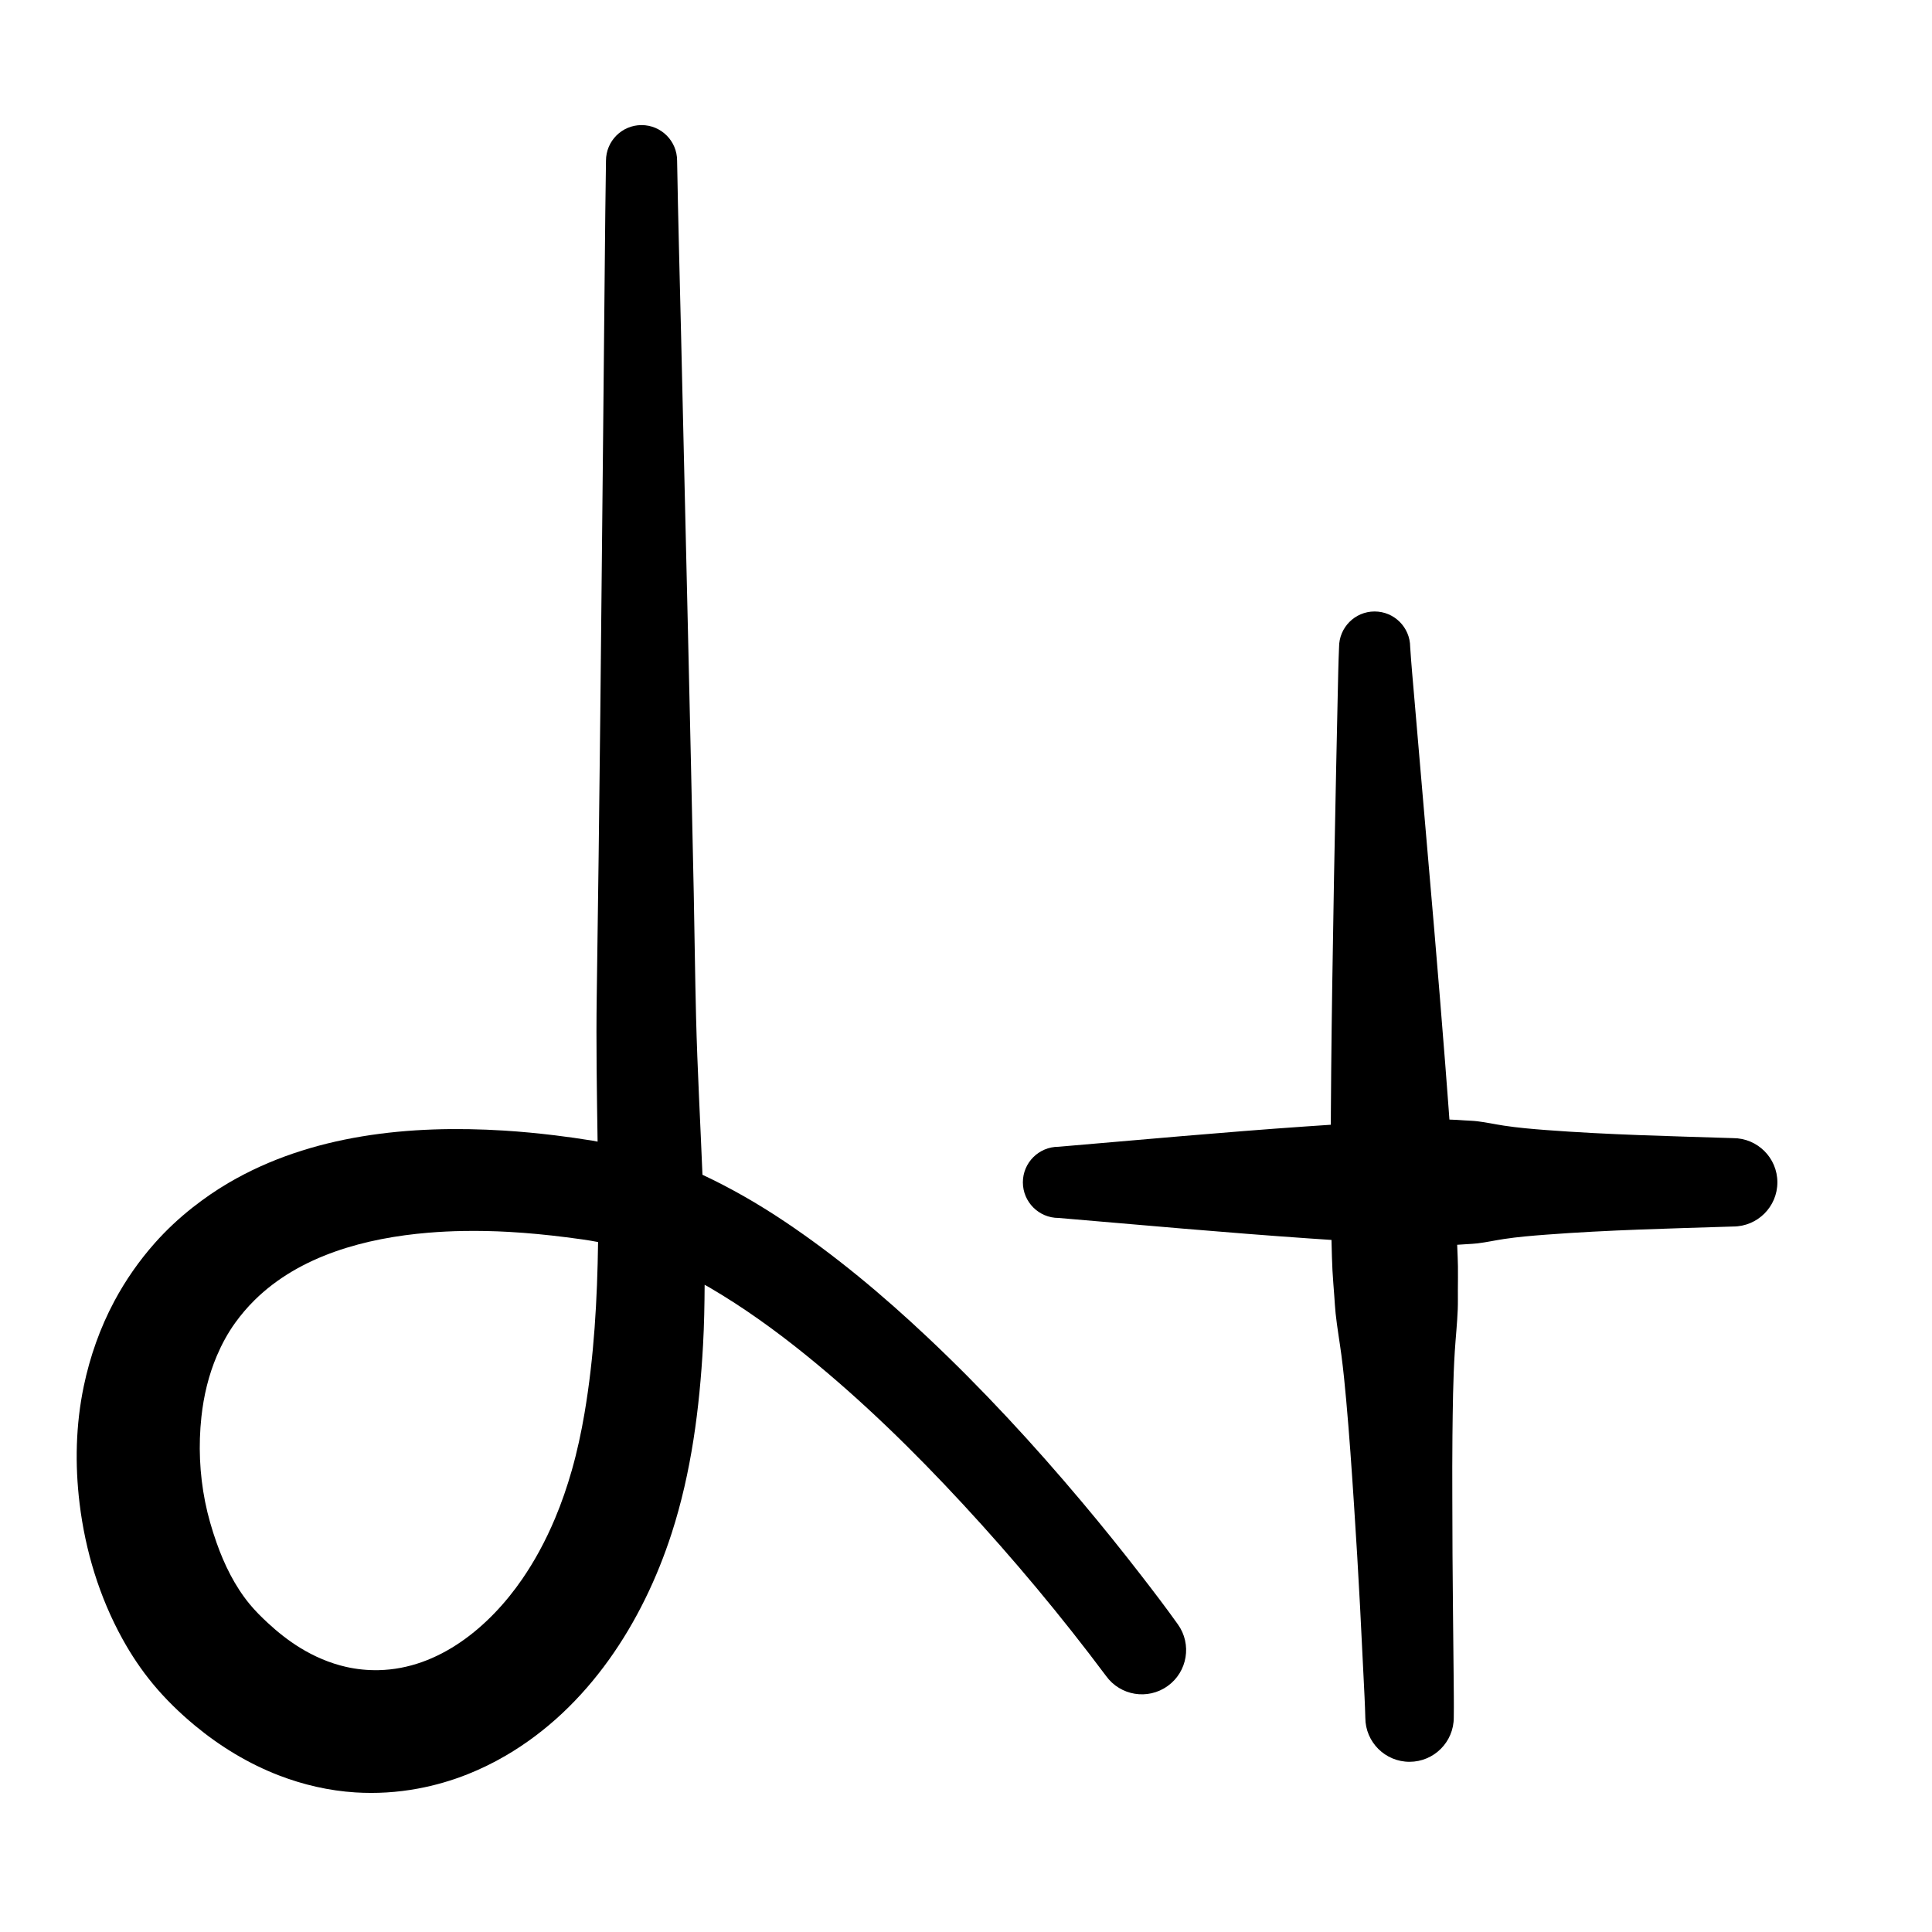<?xml version="1.0" encoding="UTF-8" standalone="no"?>
<!DOCTYPE svg PUBLIC "-//W3C//DTD SVG 1.1//EN" "http://www.w3.org/Graphics/SVG/1.1/DTD/svg11.dtd">
<!-- Created with Vectornator (http://vectornator.io/) -->
<svg height="100%" stroke-miterlimit="10" style="fill-rule:nonzero;clip-rule:evenodd;stroke-linecap:round;stroke-linejoin:round;" version="1.1" viewBox="0 0 1000 1000" width="100%" xml:space="preserve" xmlns="http://www.w3.org/2000/svg" xmlns:vectornator="http://vectornator.io" xmlns:xlink="http://www.w3.org/1999/xlink">
<defs/>
<g id="Layer-1" vectornator:layerName="Layer 1">
<g opacity="1" vectornator:layerName="Curve 1">
<path d="M332.062 64.75C321.892 64.753 313.653 73.017 313.656 83.188C313.366 101.112 313.213 119.043 313.031 136.969C312.738 165.88 312.471 194.776 312.188 223.688C311.234 320.83 310.321 417.988 308.875 515.125C308.499 540.391 308.941 565.644 309.312 590.906C308.433 590.761 307.567 590.548 306.688 590.406C300.252 589.367 293.816 588.438 287.344 587.656C278.554 586.594 269.743 585.738 260.906 585.188C212.371 582.164 161.024 587.2 118.312 612.25C111.805 616.066 105.581 620.363 99.656 625.031C92.628 630.569 86.062 636.711 80.125 643.406C72.008 652.559 64.957 662.681 59.188 673.469C51.786 687.307 46.548 702.21 43.344 717.562C39.19 737.465 38.747 757.998 41.188 778.156C44.158 802.694 51.449 826.675 63.406 848.344C67.92 856.524 73.136 864.33 79.094 871.531C85.611 879.41 93.035 886.639 100.906 893.156C113.936 903.944 128.542 912.842 144.344 918.938C157 923.819 170.36 926.893 183.906 927.75C194.73 928.434 205.617 927.762 216.281 925.781C225.117 924.14 233.776 921.638 242.125 918.312C248.858 915.63 255.393 912.427 261.656 908.781C304.448 883.87 332.7 839.889 347.656 793.594C357.84 762.072 362.087 728.941 363.906 695.969C364.475 685.654 364.658 675.331 364.719 665C365.61 665.51 366.521 665.981 367.406 666.5C384.937 676.772 401.465 688.694 417.25 701.469C446.241 724.931 472.999 751.113 498.312 778.469C524.539 806.812 549.351 836.506 572.469 867.438C579.834 877.705 594.107 880.052 604.375 872.688C614.643 865.323 617.021 851.018 609.656 840.75C603.534 832.15 597.116 823.754 590.656 815.406C580.682 802.516 570.456 789.82 559.969 777.344C534.864 747.477 508.328 718.746 479.906 692C456.831 670.285 432.393 649.818 406.031 632.188C392.513 623.147 378.348 614.968 363.594 608.062C362.497 580.837 360.966 553.615 360.281 526.375C359.747 505.151 359.529 483.945 359.094 462.719C358.158 417.065 357.112 371.402 356.062 325.75C354.885 274.527 353.701 223.317 352.5 172.094C351.805 142.459 350.976 112.795 350.469 83.156C350.466 72.986 342.233 64.747 332.062 64.75ZM239.875 637.156C247.706 637.026 255.555 637.186 263.375 637.625C273.311 638.183 283.223 639.148 293.094 640.406C298.59 641.107 304.121 641.817 309.562 642.875C309.158 672.566 307.513 702.256 302.531 731.562C300.841 741.506 298.708 751.424 295.938 761.125C293.538 769.528 290.7 777.817 287.312 785.875C284.821 791.8 282.059 797.582 278.969 803.219C276.336 808.021 273.473 812.701 270.375 817.219C253.45 841.895 227.234 863.809 195.969 864.469C190.317 864.588 184.671 864.03 179.156 862.781C170.685 860.862 162.637 857.394 155.25 852.844C149.286 849.17 143.792 844.816 138.656 840.062C135.32 836.974 132.045 833.736 129.156 830.219C121.513 820.913 116.073 809.808 112.094 798.5C109.649 791.551 107.595 784.511 106.156 777.281C103.278 762.82 102.666 748.002 104.25 733.344C105.425 722.474 107.986 711.728 112.281 701.656C114.811 695.725 117.922 689.99 121.688 684.75C124.703 680.554 128.047 676.636 131.719 673C155.212 649.737 189.557 640.747 221.594 638.062C227.676 637.553 233.773 637.257 239.875 637.156Z" fill="#000000" stroke="none"/>
</g>
<g opacity="1" vectornator:layerName="Curve 2">
<path d="M711.438 316.5C701.267 316.532 693.062 324.83 693.094 335C692.73 343.195 692.599 351.394 692.406 359.594C692.109 372.249 691.858 384.907 691.594 397.562C690.81 435.091 690.112 472.624 689.562 510.156C689.137 539.213 688.827 568.252 688.781 597.312C688.757 612.7 688.772 628.087 689.219 643.469C689.356 648.193 689.424 652.937 689.688 657.656C689.932 662.044 690.296 666.43 690.625 670.812C690.85 673.809 690.993 676.825 691.312 679.812C692.087 687.057 693.359 694.248 694.312 701.469C695.328 709.159 696.085 716.9 696.781 724.625C698.4 742.584 699.637 760.57 700.812 778.562C701.968 796.257 703.053 813.948 703.969 831.656C704.586 843.587 705.174 855.505 705.75 867.438C706.098 874.646 706.508 881.878 706.688 889.094C706.72 901.73 716.989 911.939 729.625 911.906C742.261 911.874 752.501 901.605 752.469 888.969C752.577 881.951 752.461 874.924 752.406 867.906C752.319 856.626 752.191 845.342 752.062 834.062C751.839 814.43 751.743 794.821 751.719 775.188C751.705 764.569 751.657 753.93 751.781 743.312C751.952 728.7 752.078 714.057 753 699.469C753.459 692.2 754.252 684.937 754.531 677.656C754.659 674.314 754.572 670.97 754.594 667.625C754.62 663.569 754.677 659.493 754.625 655.438C754.586 652.398 754.424 649.35 754.312 646.312C754.151 641.891 753.998 637.481 753.781 633.062C753.195 621.108 752.341 609.157 751.5 597.219C750.403 581.647 749.246 566.095 748.031 550.531C744.38 503.754 740.312 456.993 736.25 410.25C734.857 394.225 733.478 378.216 732.125 362.188C731.357 353.09 730.49 343.987 729.906 334.875C729.874 324.705 721.608 316.468 711.438 316.5Z" fill="#000000" stroke="none"/>
</g>
<g opacity="1" vectornator:layerName="Curve 3">
<path d="M749.75 579.469C737.92 579.326 726.088 579.889 714.281 580.562C701.542 581.29 688.823 582.151 676.094 583.031C633.312 585.99 590.602 589.925 547.875 593.562C537.704 593.562 529.437 601.798 529.438 611.969C529.438 622.139 537.704 630.406 547.875 630.406C591.057 634.083 634.232 638.009 677.469 641C689.743 641.849 701.997 642.674 714.281 643.375C726.088 644.049 737.92 644.611 749.75 644.469C752.931 644.43 756.139 644.174 759.312 643.969C761.127 643.851 762.944 643.782 764.75 643.562C769.327 643.008 773.852 642.005 778.406 641.312C785.63 640.215 792.936 639.617 800.219 639.062C832.443 636.609 864.77 635.871 897.062 634.844C909.699 634.844 919.969 624.605 919.969 611.969C919.969 599.333 909.699 589.094 897.062 589.094C864.77 588.066 832.443 587.36 800.219 584.906C792.936 584.352 785.63 583.723 778.406 582.625C773.852 581.933 769.327 580.93 764.75 580.375C762.495 580.102 760.204 580.048 757.938 579.906C755.216 579.737 752.477 579.501 749.75 579.469Z" fill="#000000" stroke="none"/>
</g>
</g>
</svg>
